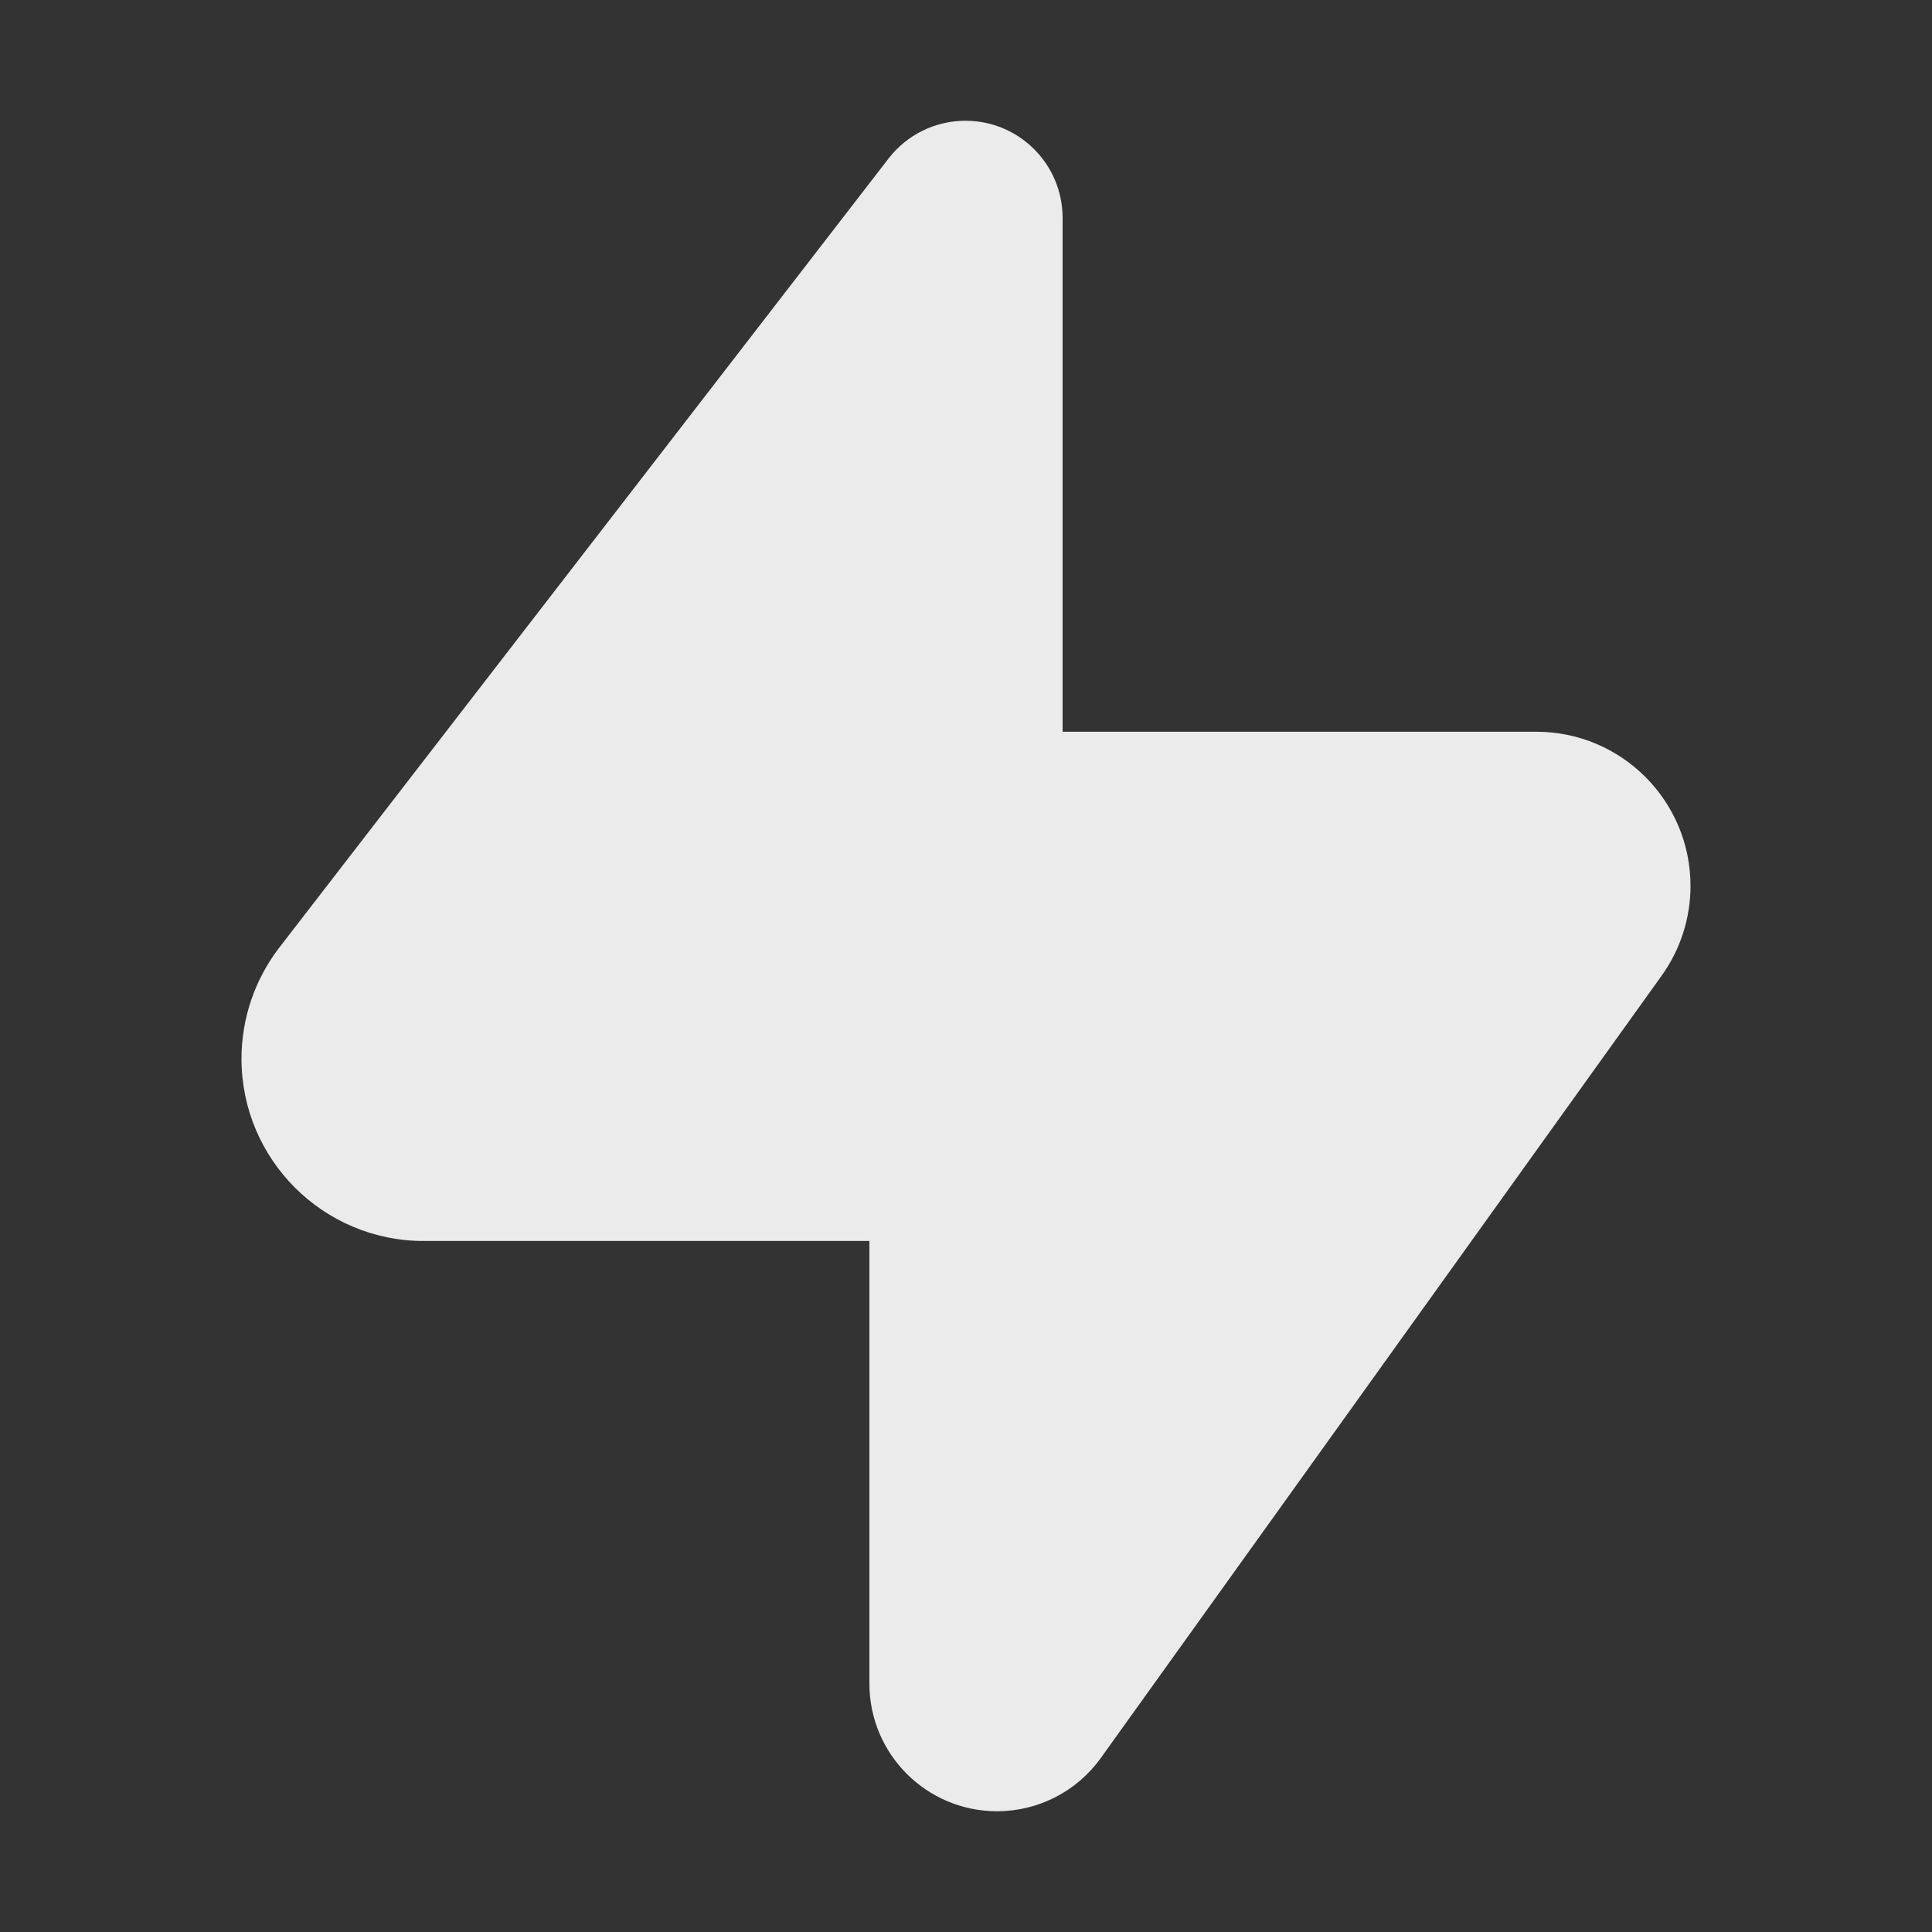 <svg width="24" height="24" viewBox="0 0 24 24" fill="none" xmlns="http://www.w3.org/2000/svg">
<rect x="0" y="0" width="24" height="24" fill="#333333" stroke="none"/>
<path d="M13.2 9.09V2.707C13.2 2.04 12.66 1.5 11.993 1.5C11.619 1.5 11.266 1.673 11.038 1.969L3.472 11.768C3.166 12.165 3 12.651 3 13.152C3 14.402 4.014 15.416 5.264 15.416H10.8V20.914C10.8 21.79 11.51 22.5 12.386 22.5C12.897 22.5 13.377 22.254 13.675 21.838L20.641 12.121C20.875 11.795 21 11.405 21 11.005C21 9.948 20.143 9.09 19.085 9.09H13.2Z" fill="white" fill-opacity="0.9"/>
</svg>
